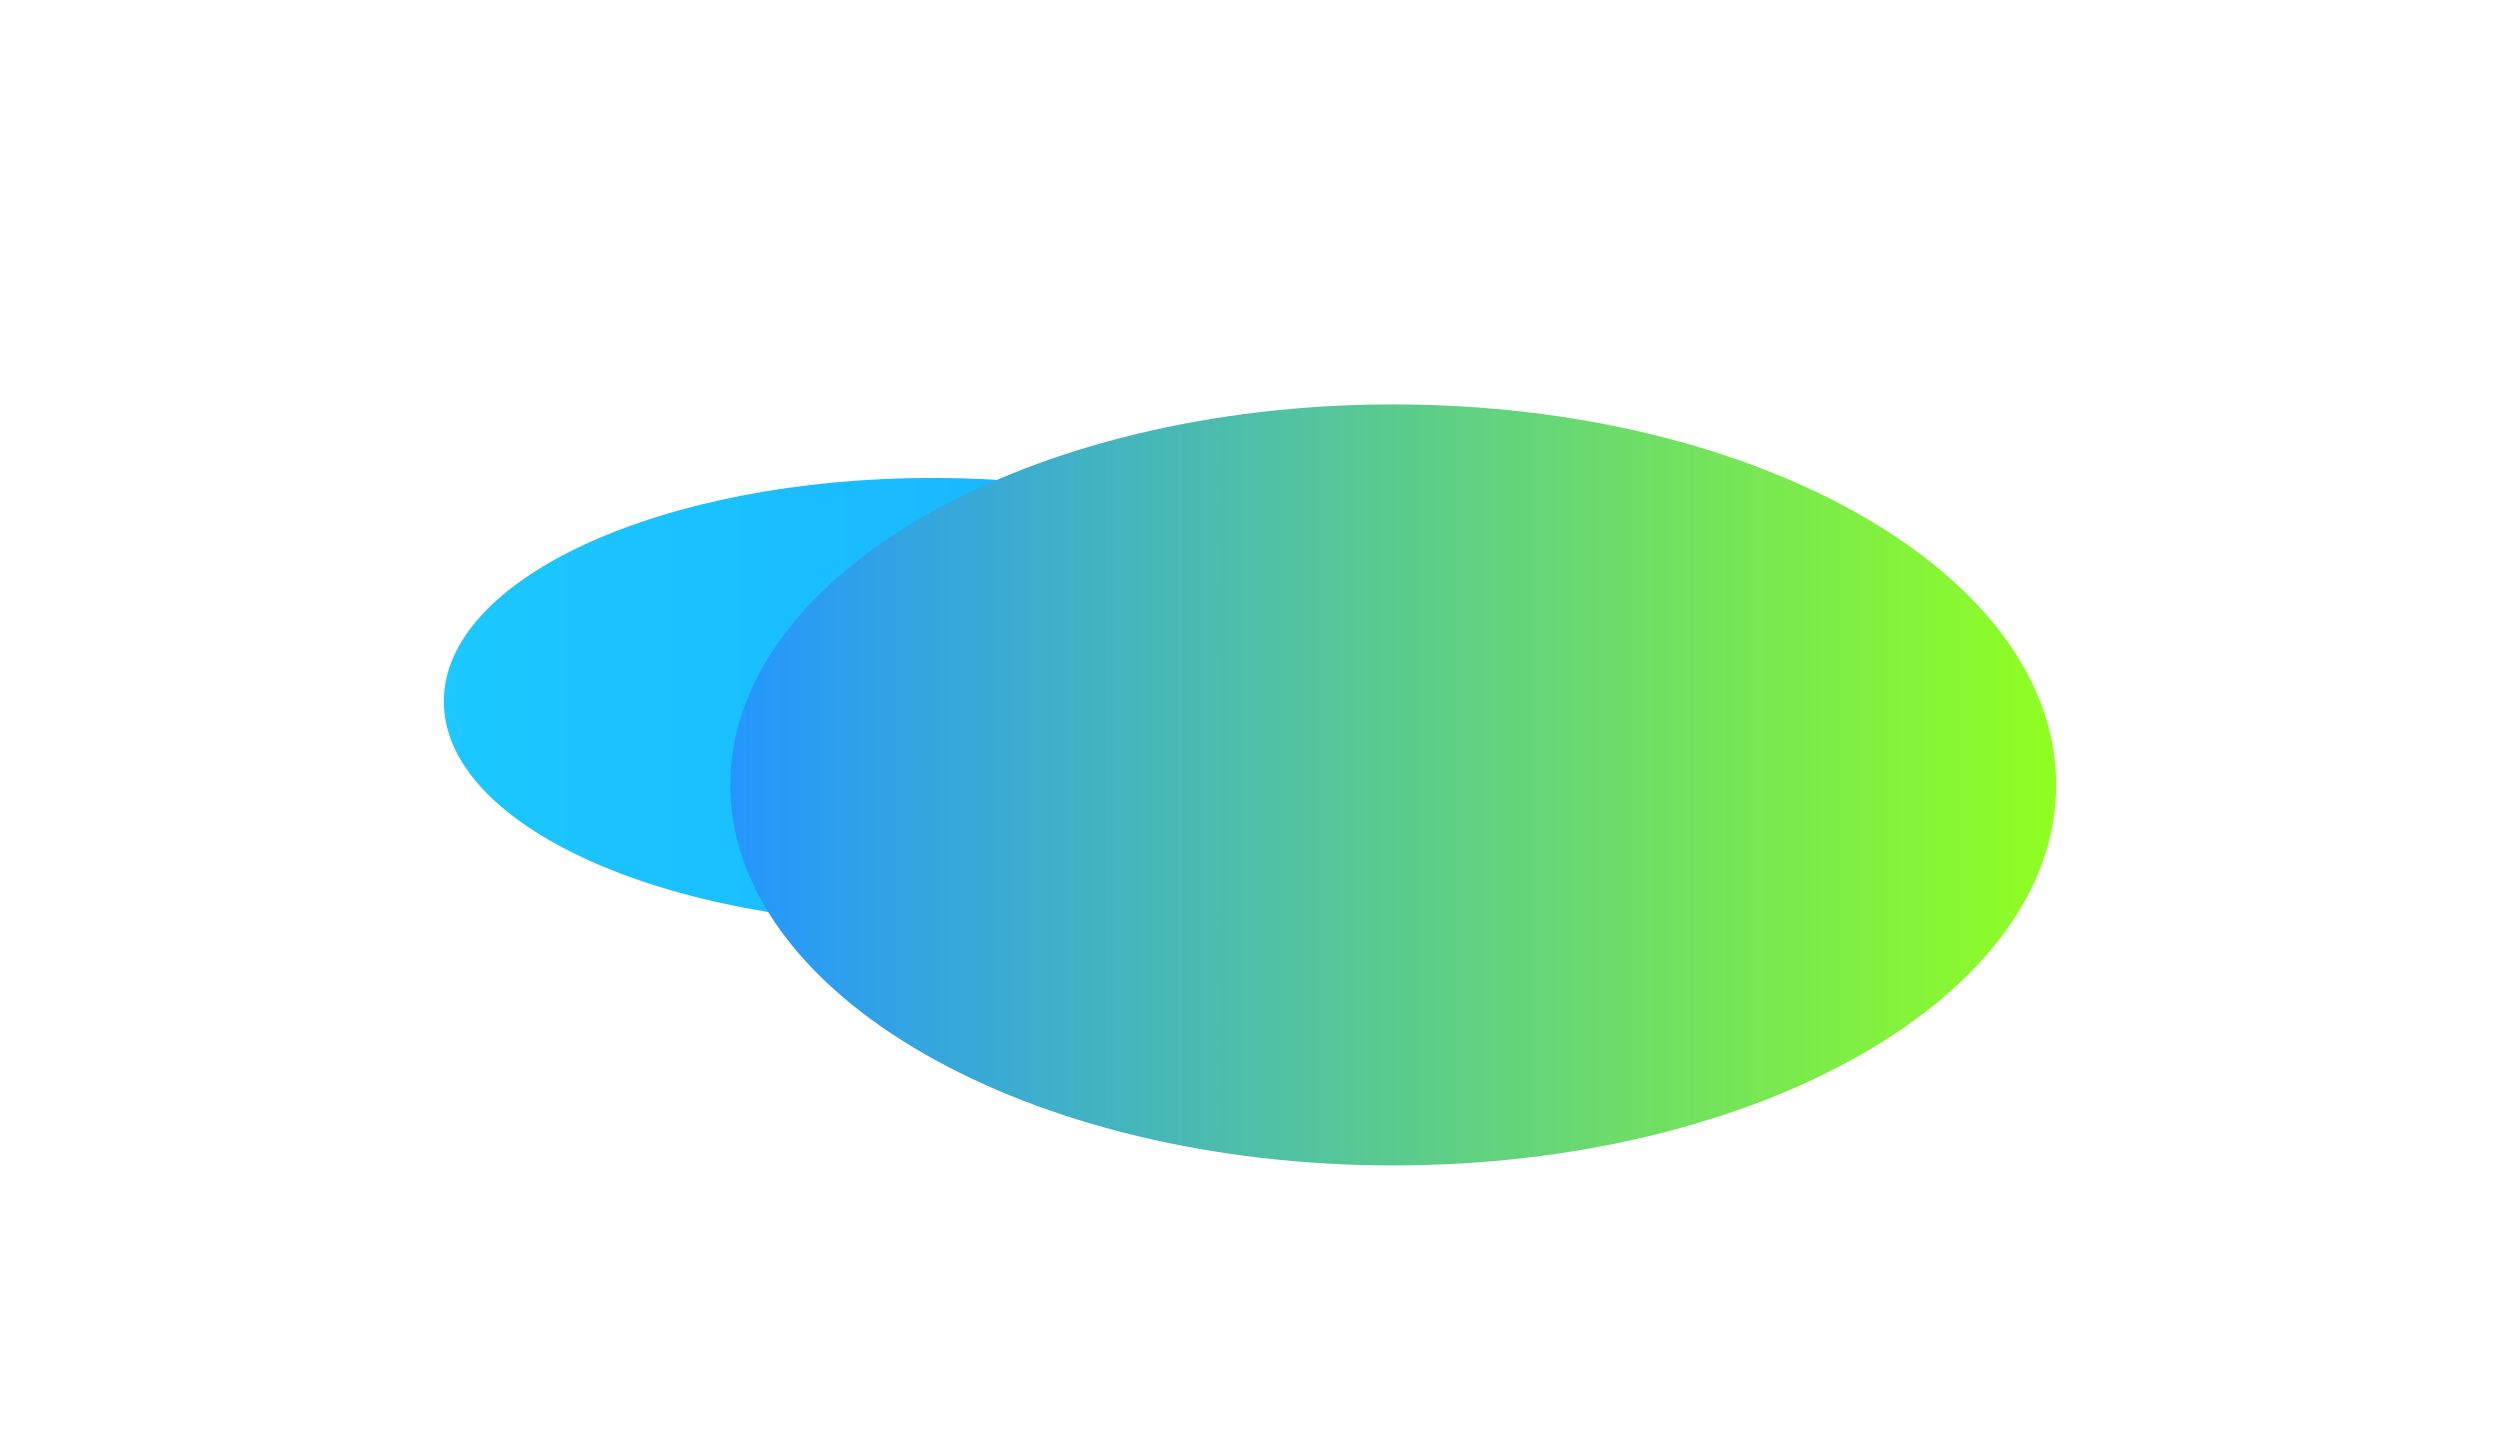 <svg width="3400" height="1980" viewBox="0 0 3400 1980" fill="none" xmlns="http://www.w3.org/2000/svg">
<g filter="url(#filter0_f_2803_19693)">
<path d="M1268.31 1258C1635.43 1258 1933.03 1121.89 1933.03 954C1933.03 786.105 1635.43 650 1268.31 650C901.201 650 603.596 786.105 603.596 954C603.596 1121.89 901.201 1258 1268.31 1258Z" fill="url(#paint0_linear_2803_19693)"/>
</g>
<g filter="url(#filter1_f_2803_19693)">
<path d="M1894.83 1585C2392.76 1585 2796.4 1353.31 2796.4 1067.5C2796.4 781.693 2392.76 550 1894.83 550C1396.91 550 993.259 781.693 993.259 1067.5C993.259 1353.31 1396.91 1585 1894.83 1585Z" fill="url(#paint1_linear_2803_19693)"/>
</g>
<defs>
<filter id="filter0_f_2803_19693" x="208.93" y="255.334" width="2118.77" height="1397.33" filterUnits="userSpaceOnUse" color-interpolation-filters="sRGB">
<feFlood flood-opacity="0" result="BackgroundImageFix"/>
<feBlend mode="normal" in="SourceGraphic" in2="BackgroundImageFix" result="shape"/>
<feGaussianBlur stdDeviation="197.333" result="effect1_foregroundBlur_2803_19693"/>
</filter>
<filter id="filter1_f_2803_19693" x="598.593" y="155.334" width="2592.48" height="1824.33" filterUnits="userSpaceOnUse" color-interpolation-filters="sRGB">
<feFlood flood-opacity="0" result="BackgroundImageFix"/>
<feBlend mode="normal" in="SourceGraphic" in2="BackgroundImageFix" result="shape"/>
<feGaussianBlur stdDeviation="197.333" result="effect1_foregroundBlur_2803_19693"/>
</filter>
<linearGradient id="paint0_linear_2803_19693" x1="603.596" y1="954" x2="1933.03" y2="954" gradientUnits="userSpaceOnUse">
<stop stop-color="#1BC8FF"/>
<stop offset="1" stop-color="#18ACFF"/>
</linearGradient>
<linearGradient id="paint1_linear_2803_19693" x1="993.259" y1="1067.5" x2="2796.4" y2="1067.5" gradientUnits="userSpaceOnUse">
<stop stop-color="#2496FF"/>
<stop offset="1" stop-color="#90FF21"/>
</linearGradient>
</defs>
</svg>
